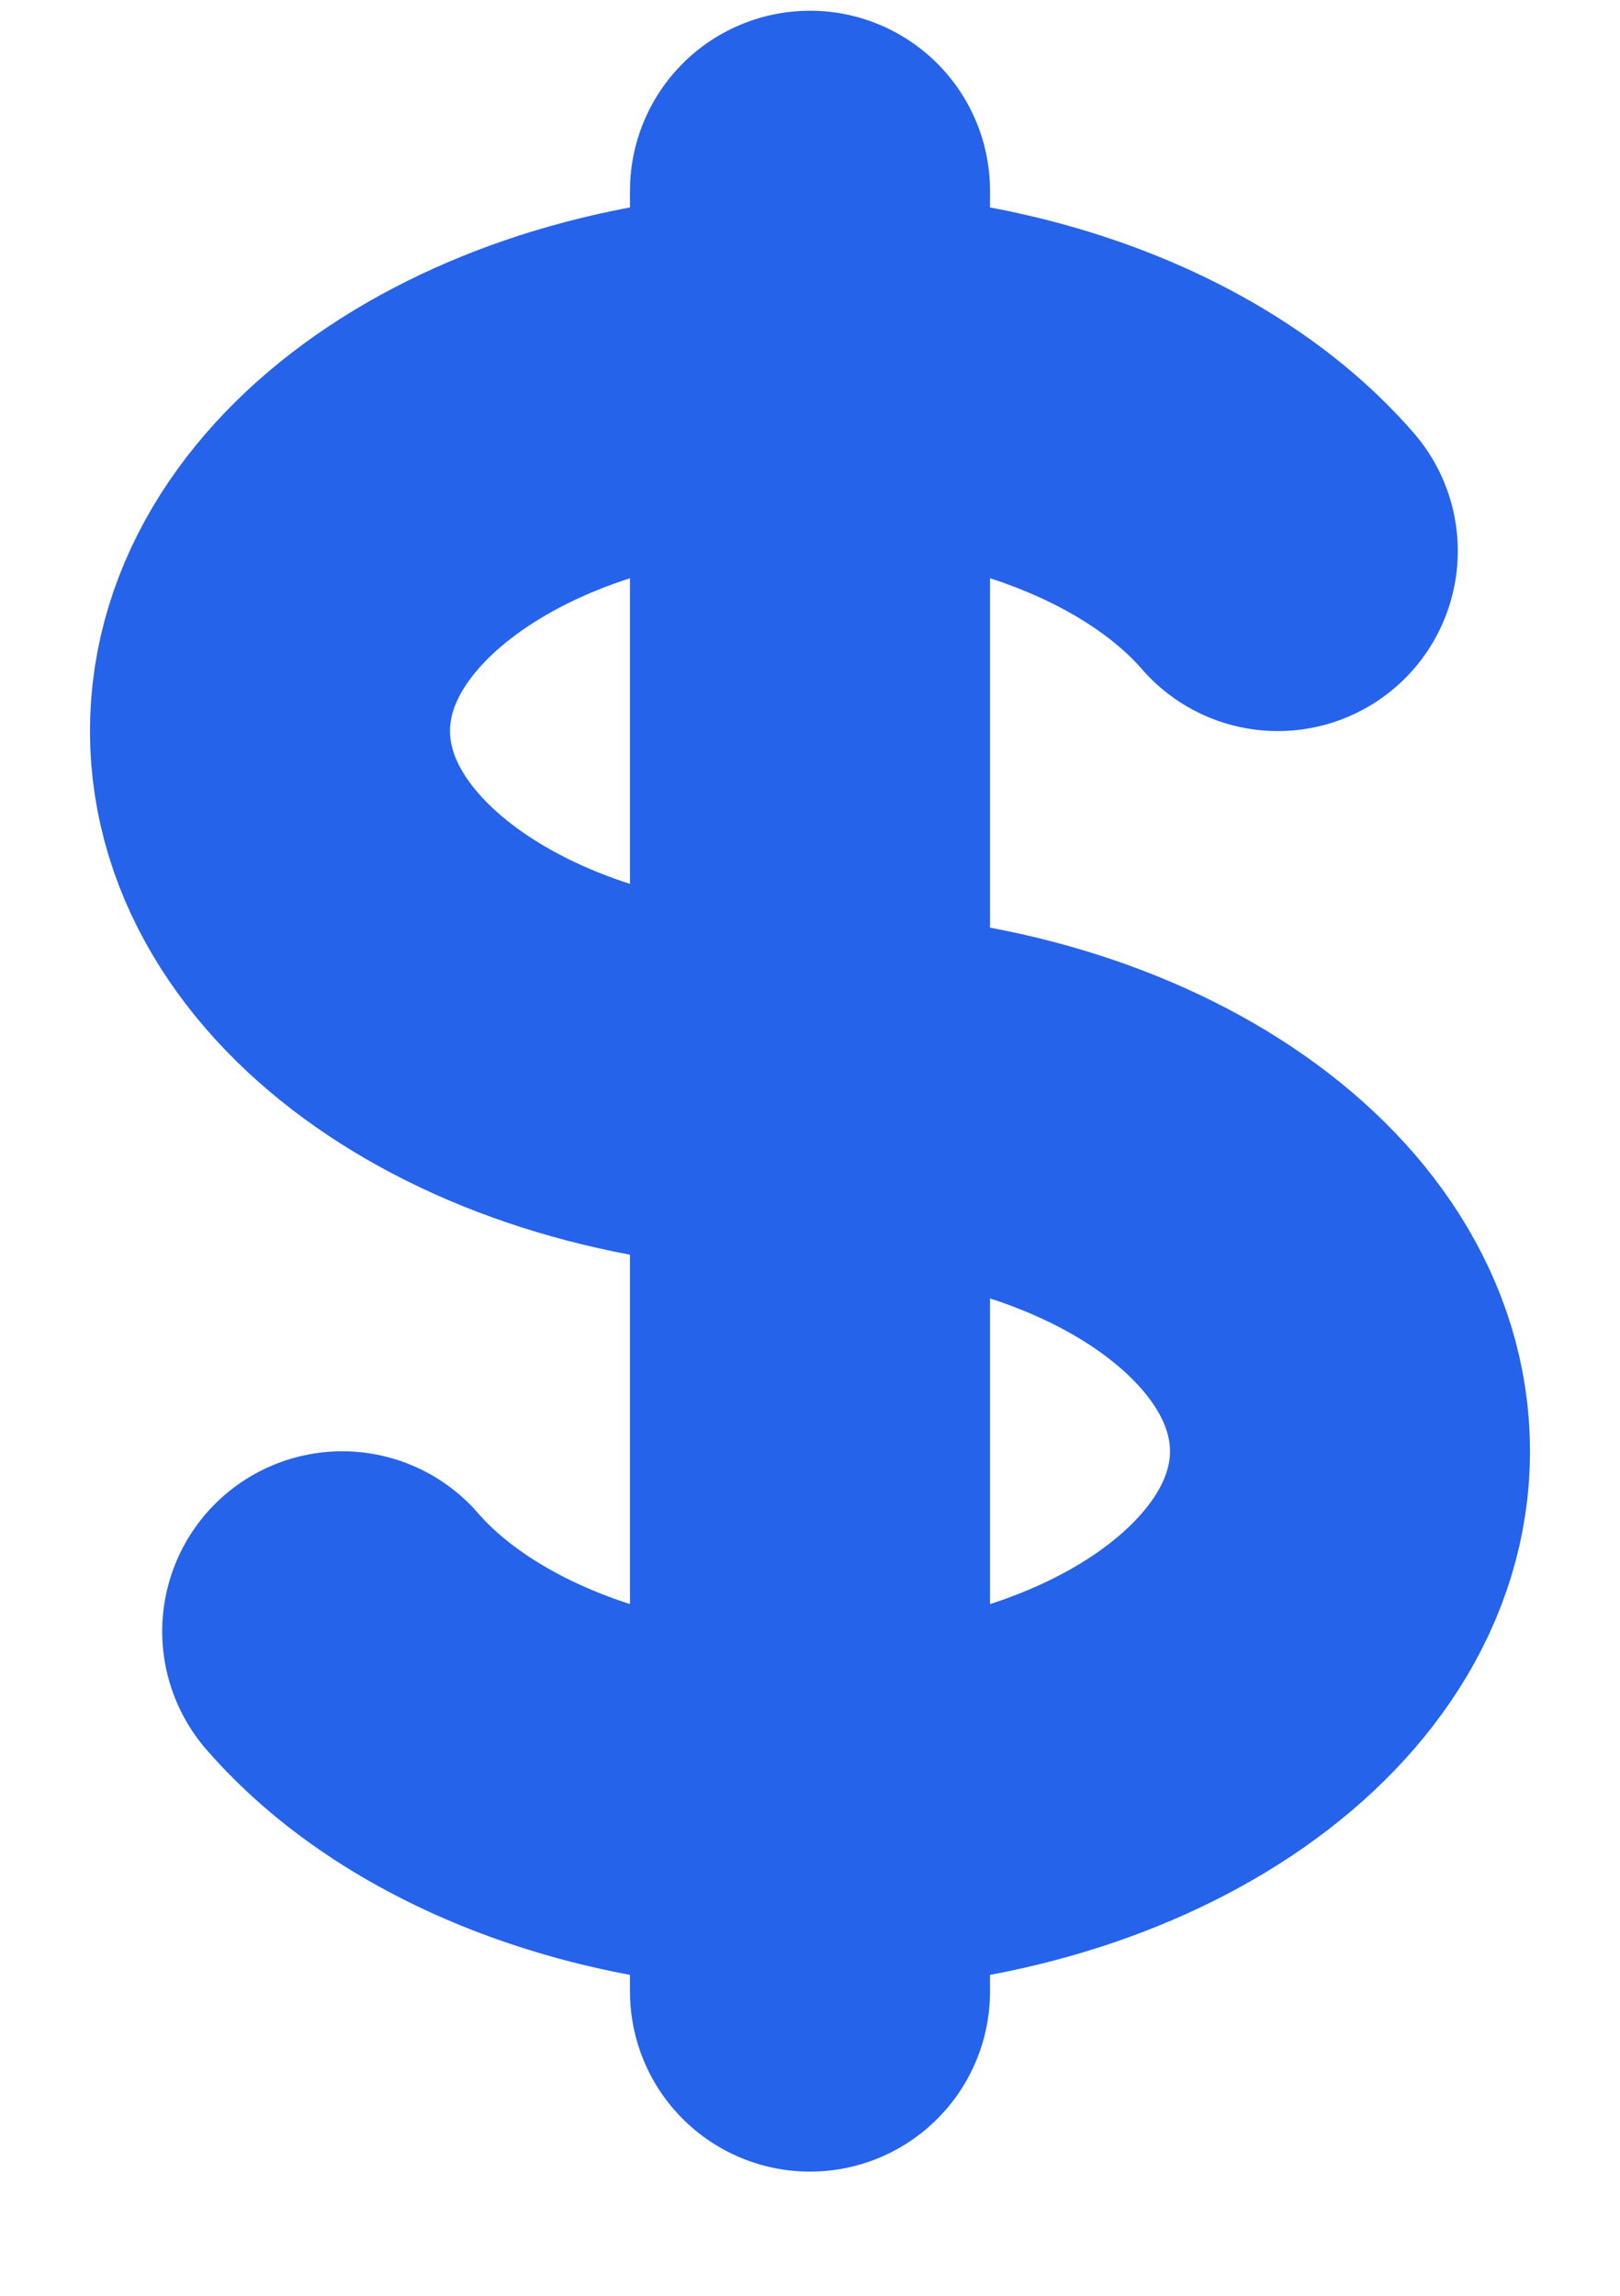 <svg width="12" height="17" viewBox="0 0 12 17" fill="none" xmlns="http://www.w3.org/2000/svg">
<path d="M6 2.747C3.791 2.747 2 3.94 2 5.413C2 6.887 3.791 8.08 6 8.08C8.209 8.08 10 9.273 10 10.747C10 12.22 8.209 13.413 6 13.413M6 2.747C7.48 2.747 8.773 3.283 9.465 4.08M6 2.747V1.413M6 2.747V13.413M6 13.413V14.747M6 13.413C4.52 13.413 3.227 12.877 2.535 12.08" stroke="#2563EB" stroke-width="2.667" stroke-linecap="round" stroke-linejoin="round"/>
</svg>
